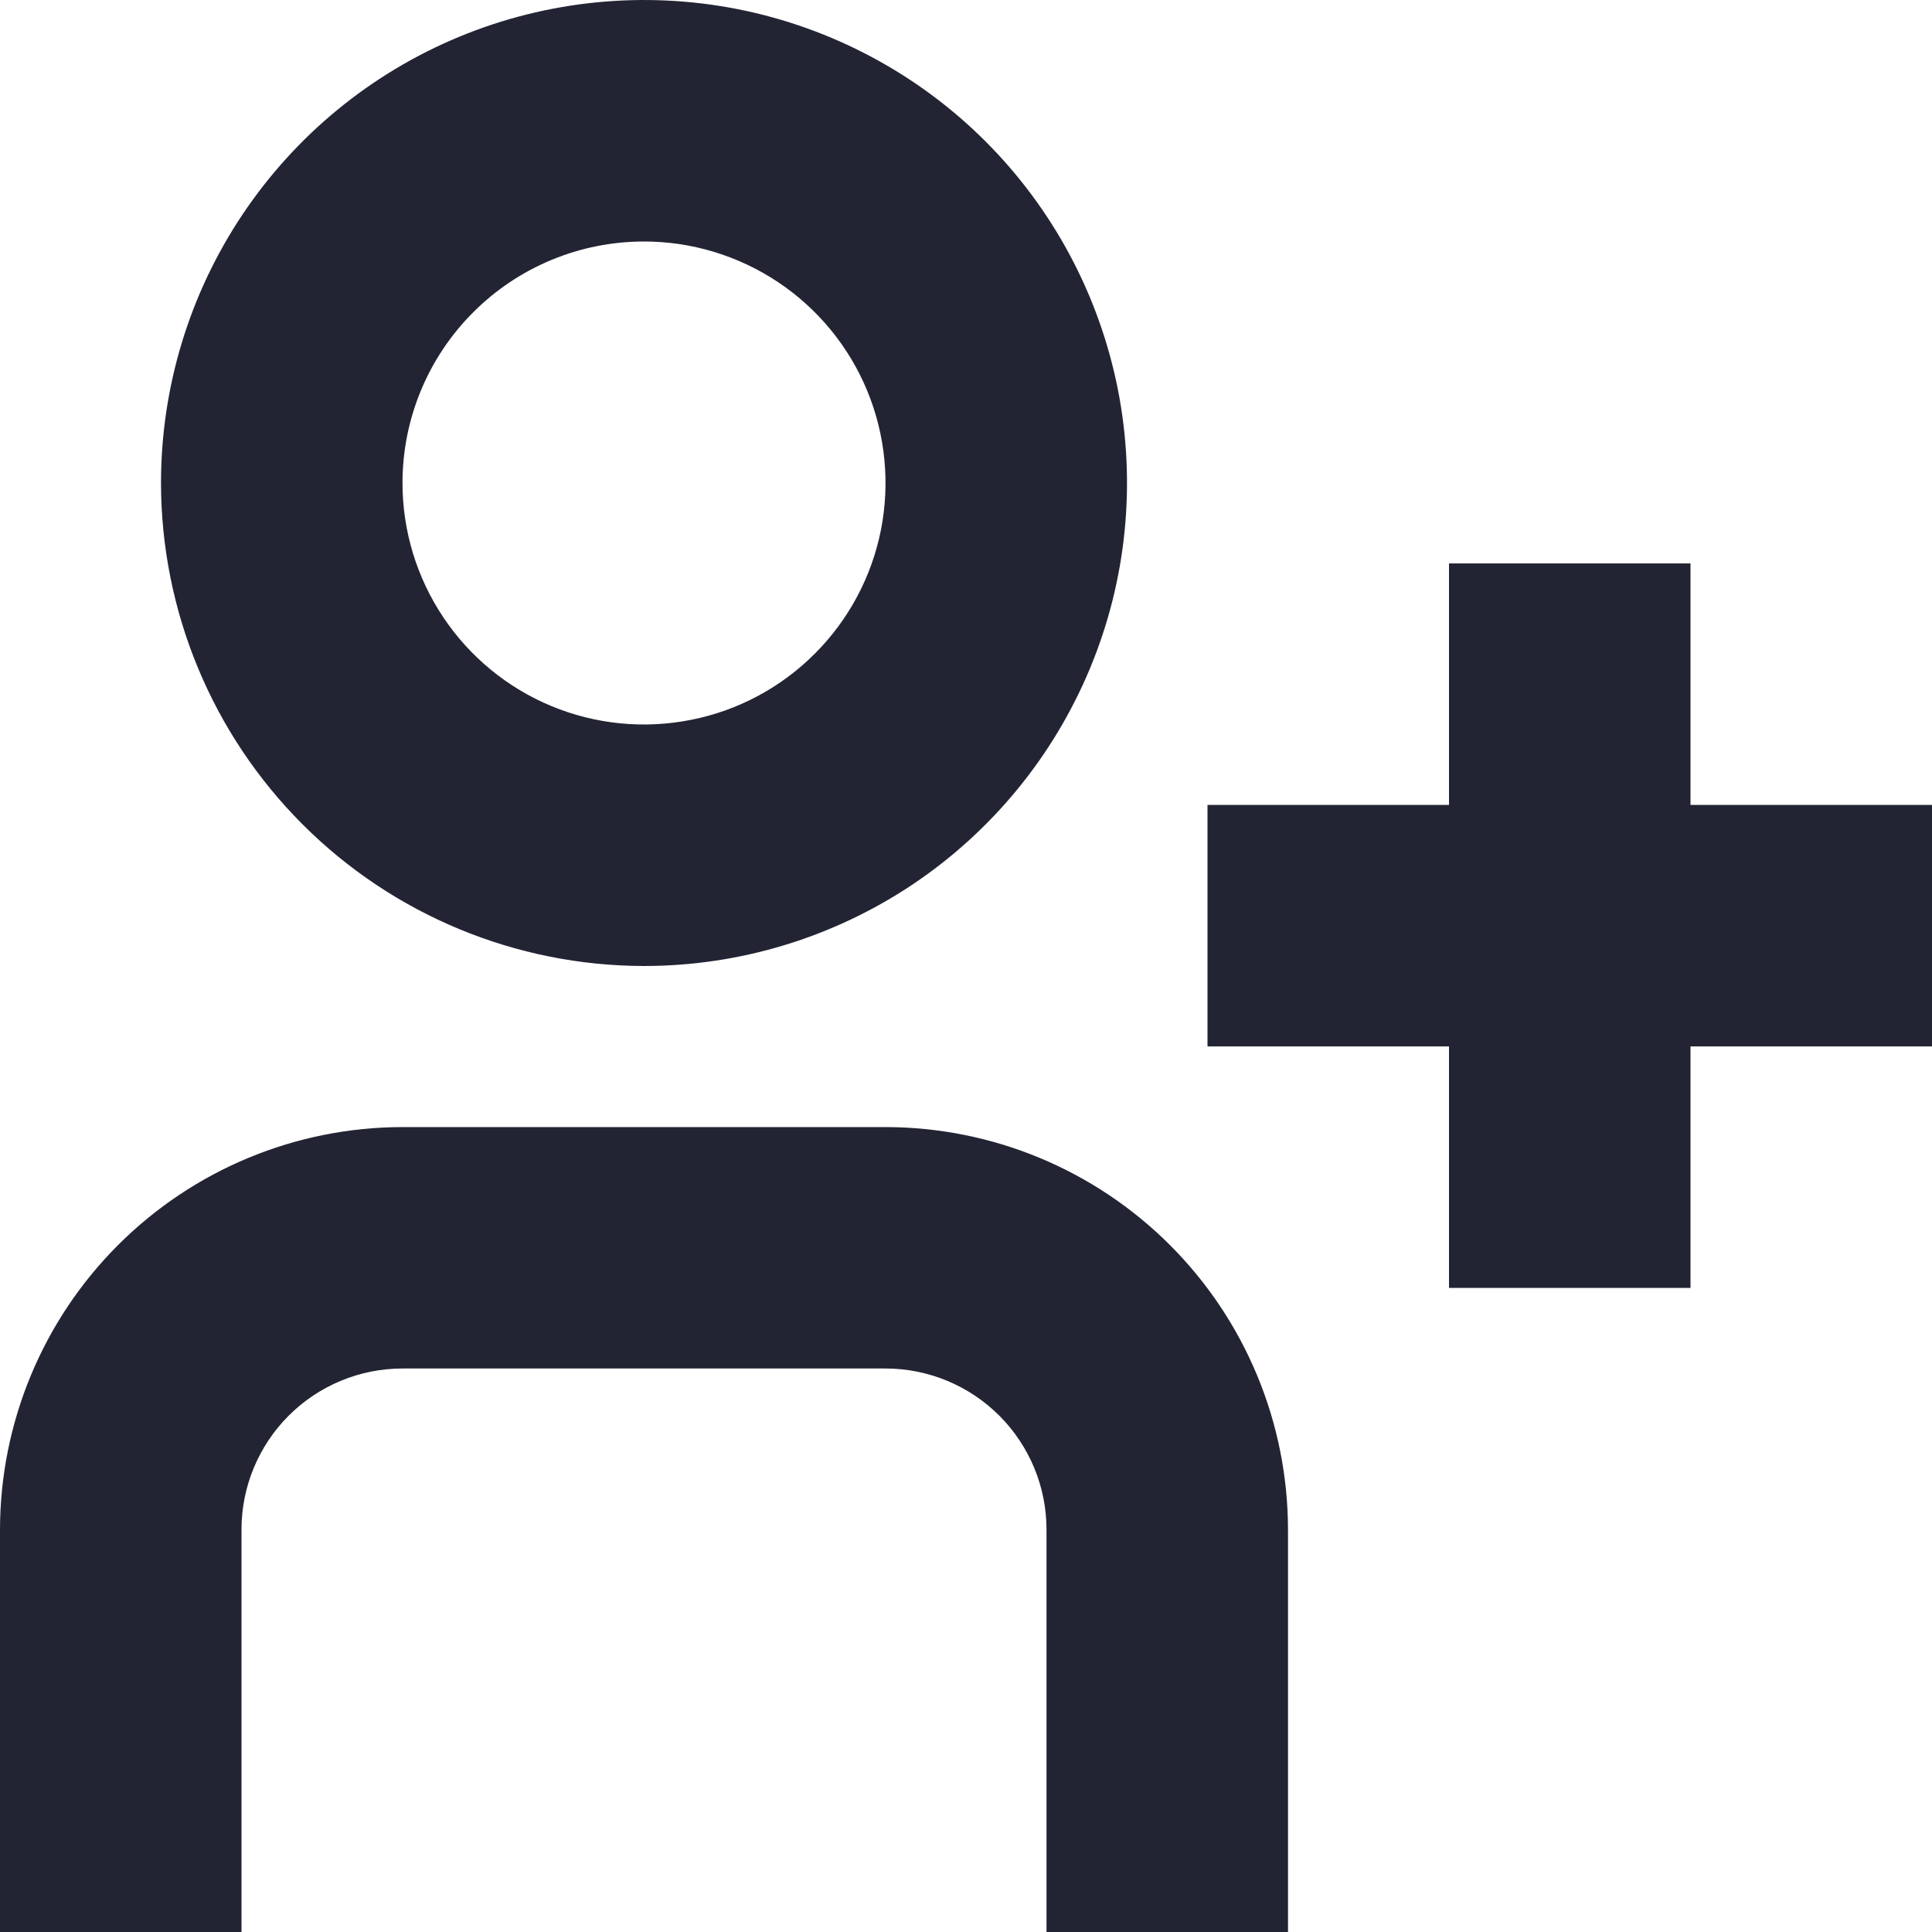 <svg width="24" height="24" viewBox="0 0 24 24" fill="none" xmlns="http://www.w3.org/2000/svg">
<g clip-path="url(#clip0_2372_1070)">
<path d="M11 14.001H5C3.674 14.002 2.404 14.529 1.466 15.467C0.529 16.404 0.002 17.675 0 19L0 24H3V19C3 18.47 3.211 17.961 3.586 17.586C3.961 17.211 4.47 17 5 17H11C11.53 17 12.039 17.211 12.414 17.586C12.789 17.961 13 18.47 13 19V24H16V19C15.998 17.675 15.471 16.404 14.534 15.467C13.596 14.529 12.326 14.002 11 14.001Z" fill="#232433"/>
<path d="M8 12C9.187 12 10.347 11.648 11.334 10.989C12.32 10.329 13.089 9.392 13.543 8.296C13.998 7.2 14.116 5.993 13.885 4.829C13.653 3.666 13.082 2.596 12.243 1.757C11.404 0.918 10.335 0.347 9.171 0.115C8.007 -0.116 6.8 0.003 5.704 0.457C4.608 0.911 3.671 1.68 3.011 2.667C2.352 3.653 2 4.813 2 6C2.002 7.591 2.634 9.116 3.759 10.241C4.884 11.366 6.409 11.998 8 12ZM8 3C8.593 3 9.173 3.176 9.667 3.506C10.16 3.835 10.545 4.304 10.772 4.852C10.999 5.4 11.058 6.003 10.943 6.585C10.827 7.167 10.541 7.702 10.121 8.121C9.702 8.541 9.167 8.827 8.585 8.942C8.003 9.058 7.4 8.999 6.852 8.772C6.304 8.545 5.835 8.16 5.506 7.667C5.176 7.173 5 6.593 5 6C5 5.204 5.316 4.441 5.879 3.879C6.441 3.316 7.204 3 8 3Z" fill="#232433"/>
<path d="M21 9.999V6.999H18V9.999H15V12.999H18V15.999H21V12.999H24V9.999H21Z" fill="#232433"/>
</g>
<defs>
<clipPath id="clip0_2372_1070">
<rect width="24" height="24" fill="white"/>
</clipPath>
</defs>
</svg>
